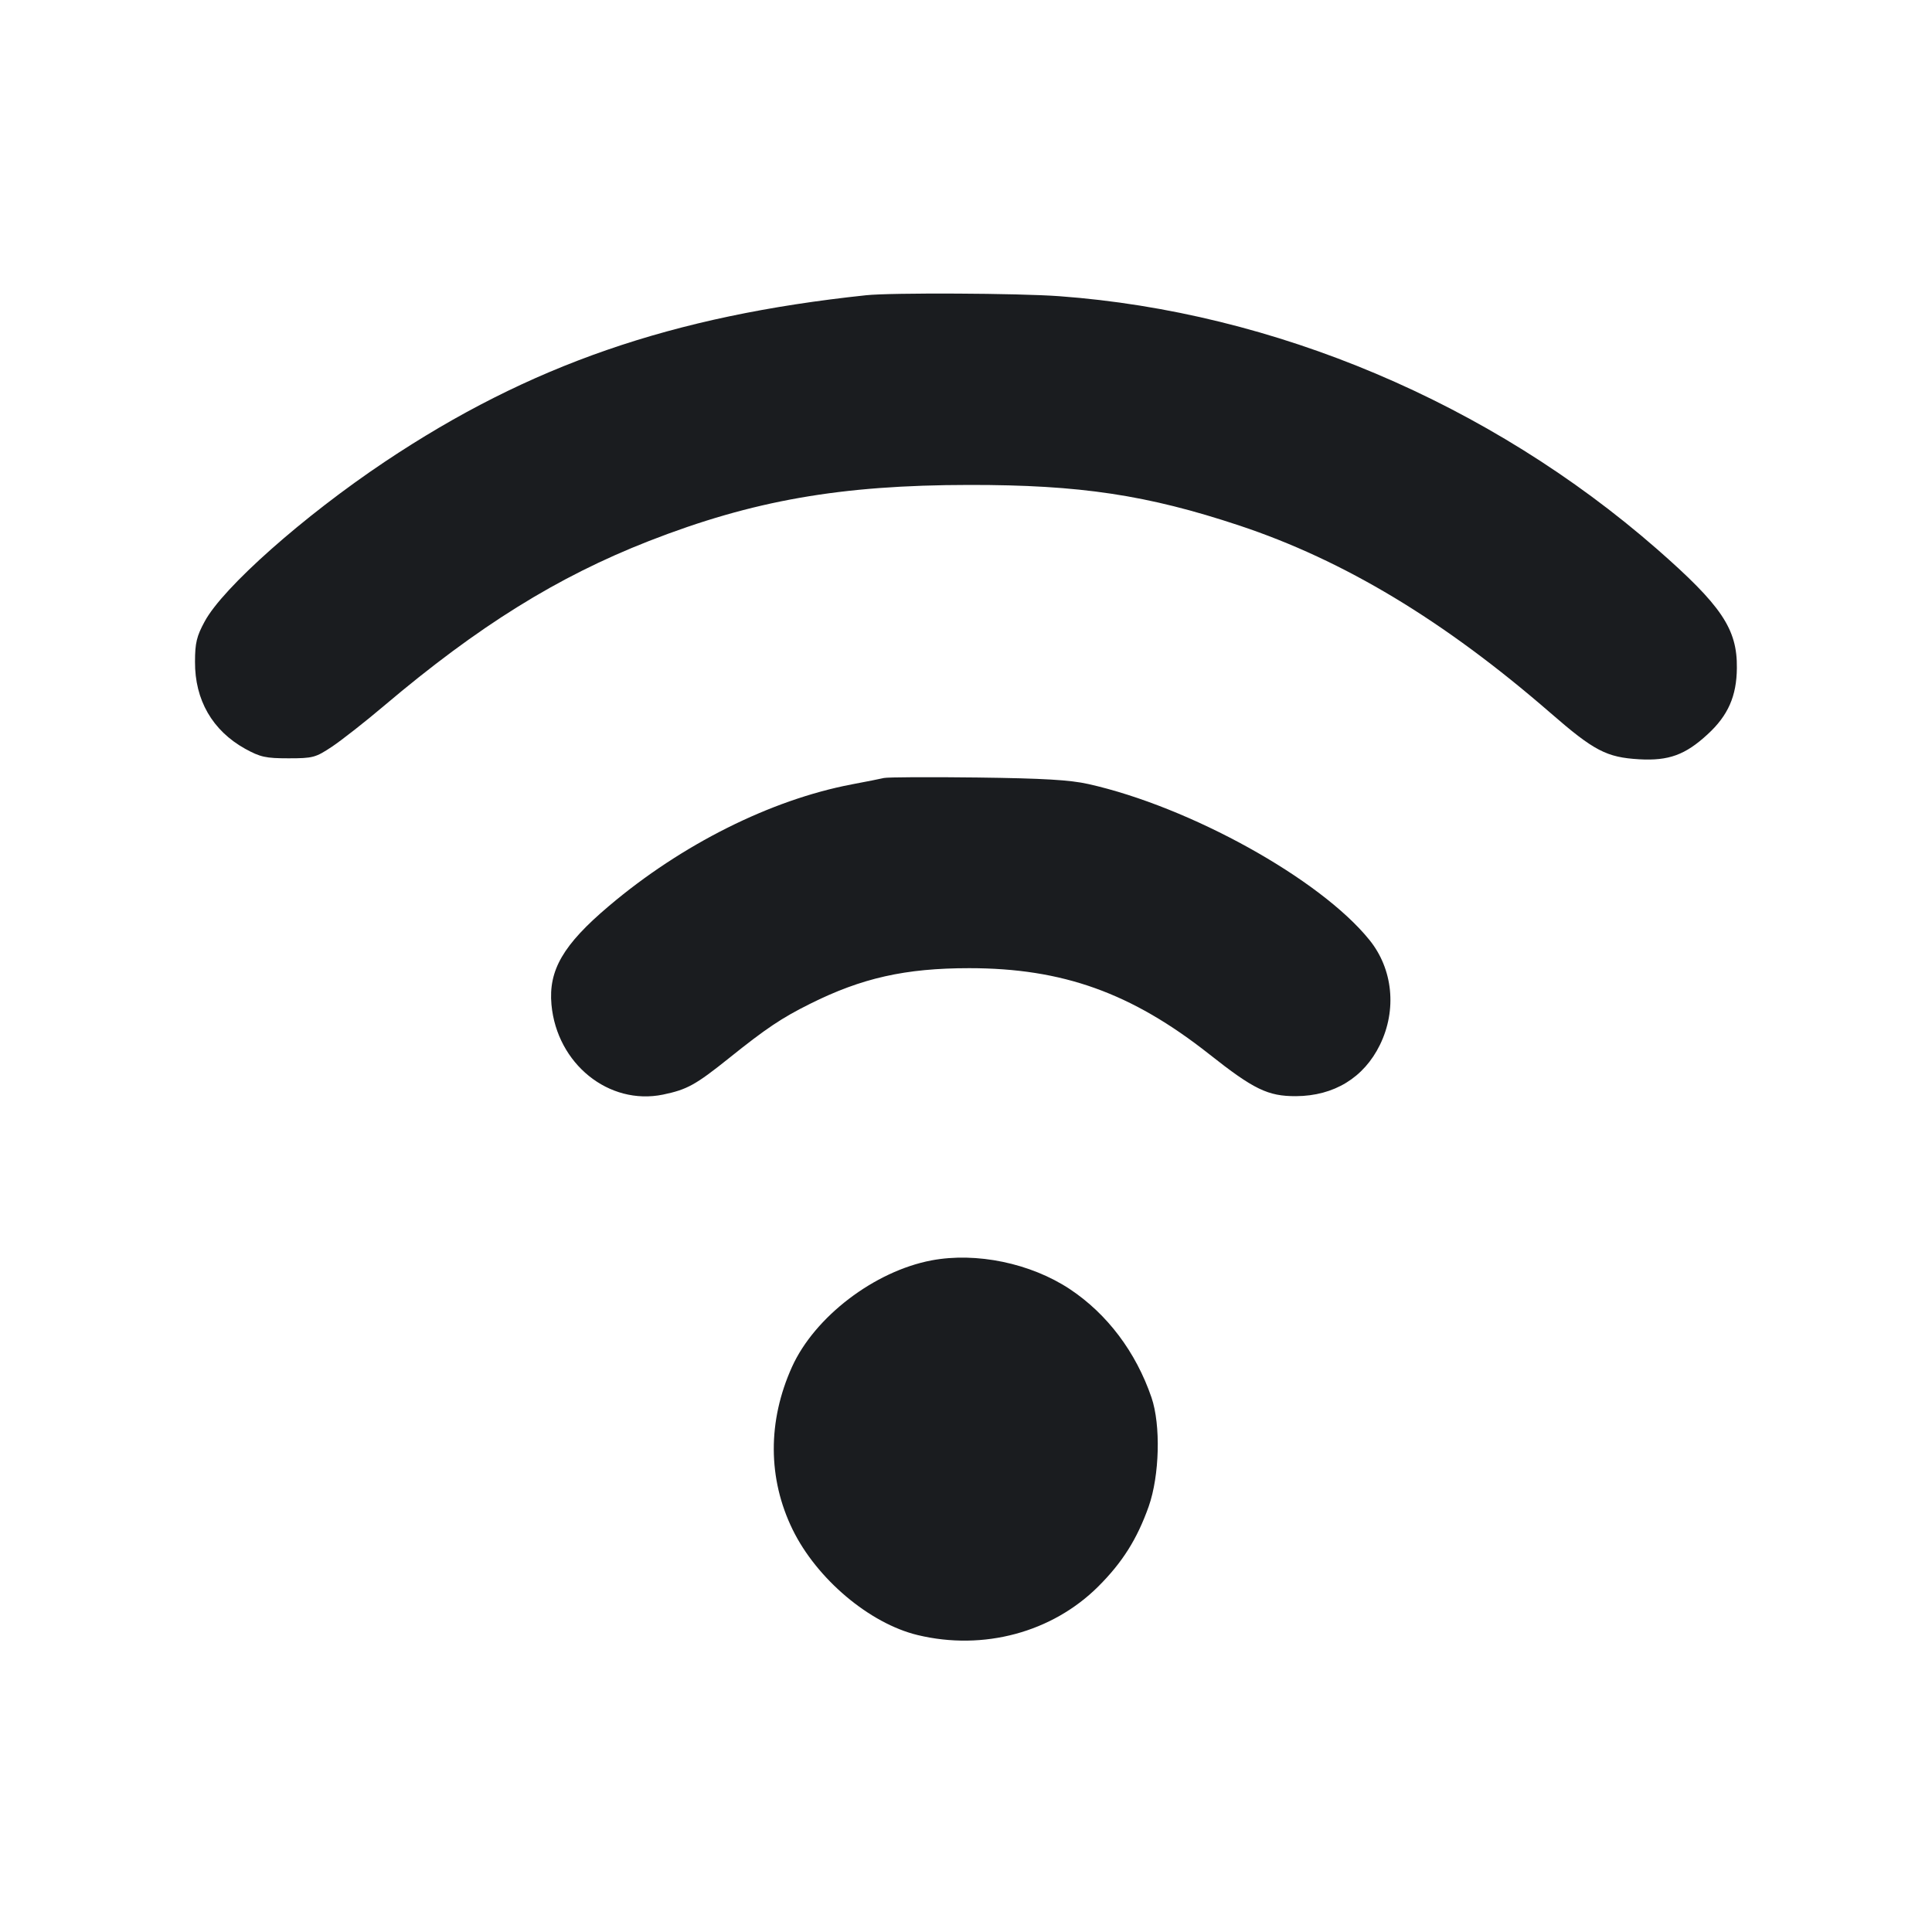 <svg width="16" height="16" viewBox="0 0 16 16" fill="none" xmlns="http://www.w3.org/2000/svg"><path d="M7.173 2.445 C 5.566 2.615,4.384 3.024,3.187 3.824 C 2.514 4.274,1.846 4.866,1.695 5.147 C 1.629 5.268,1.615 5.325,1.615 5.480 C 1.613 5.797,1.759 6.050,2.030 6.201 C 2.156 6.270,2.200 6.280,2.389 6.280 C 2.592 6.280,2.613 6.274,2.749 6.184 C 2.828 6.131,3.024 5.978,3.183 5.843 C 3.961 5.185,4.616 4.777,5.373 4.481 C 6.236 4.144,6.961 4.017,8.027 4.016 C 8.945 4.015,9.501 4.099,10.263 4.352 C 11.130 4.640,11.959 5.139,12.840 5.904 C 13.202 6.219,13.305 6.272,13.574 6.288 C 13.819 6.302,13.957 6.252,14.142 6.081 C 14.311 5.926,14.382 5.765,14.384 5.533 C 14.388 5.208,14.257 5.015,13.720 4.545 C 12.336 3.337,10.556 2.584,8.773 2.453 C 8.436 2.428,7.381 2.423,7.173 2.445 M7.320 6.443 C 7.291 6.450,7.171 6.474,7.053 6.496 C 6.383 6.624,5.645 6.993,5.043 7.503 C 4.664 7.823,4.541 8.035,4.567 8.320 C 4.612 8.810,5.042 9.157,5.491 9.065 C 5.691 9.023,5.759 8.986,6.040 8.761 C 6.344 8.517,6.474 8.430,6.707 8.314 C 7.137 8.099,7.498 8.018,8.027 8.018 C 8.800 8.018,9.370 8.222,10.014 8.730 C 10.383 9.022,10.501 9.079,10.733 9.078 C 11.048 9.076,11.295 8.925,11.428 8.653 C 11.570 8.363,11.536 8.024,11.340 7.783 C 10.932 7.278,9.854 6.681,9.013 6.493 C 8.861 6.459,8.643 6.446,8.093 6.439 C 7.697 6.434,7.349 6.436,7.320 6.443 M7.714 10.438 C 7.241 10.528,6.747 10.905,6.559 11.320 C 6.356 11.770,6.358 12.245,6.564 12.667 C 6.764 13.076,7.201 13.445,7.600 13.541 C 8.145 13.672,8.714 13.519,9.096 13.138 C 9.296 12.938,9.417 12.746,9.513 12.476 C 9.603 12.220,9.614 11.801,9.536 11.573 C 9.407 11.197,9.170 10.882,8.860 10.676 C 8.535 10.461,8.086 10.368,7.714 10.438 " fill="#1A1C1F" stroke="none" fill-rule="evenodd"></path></svg>